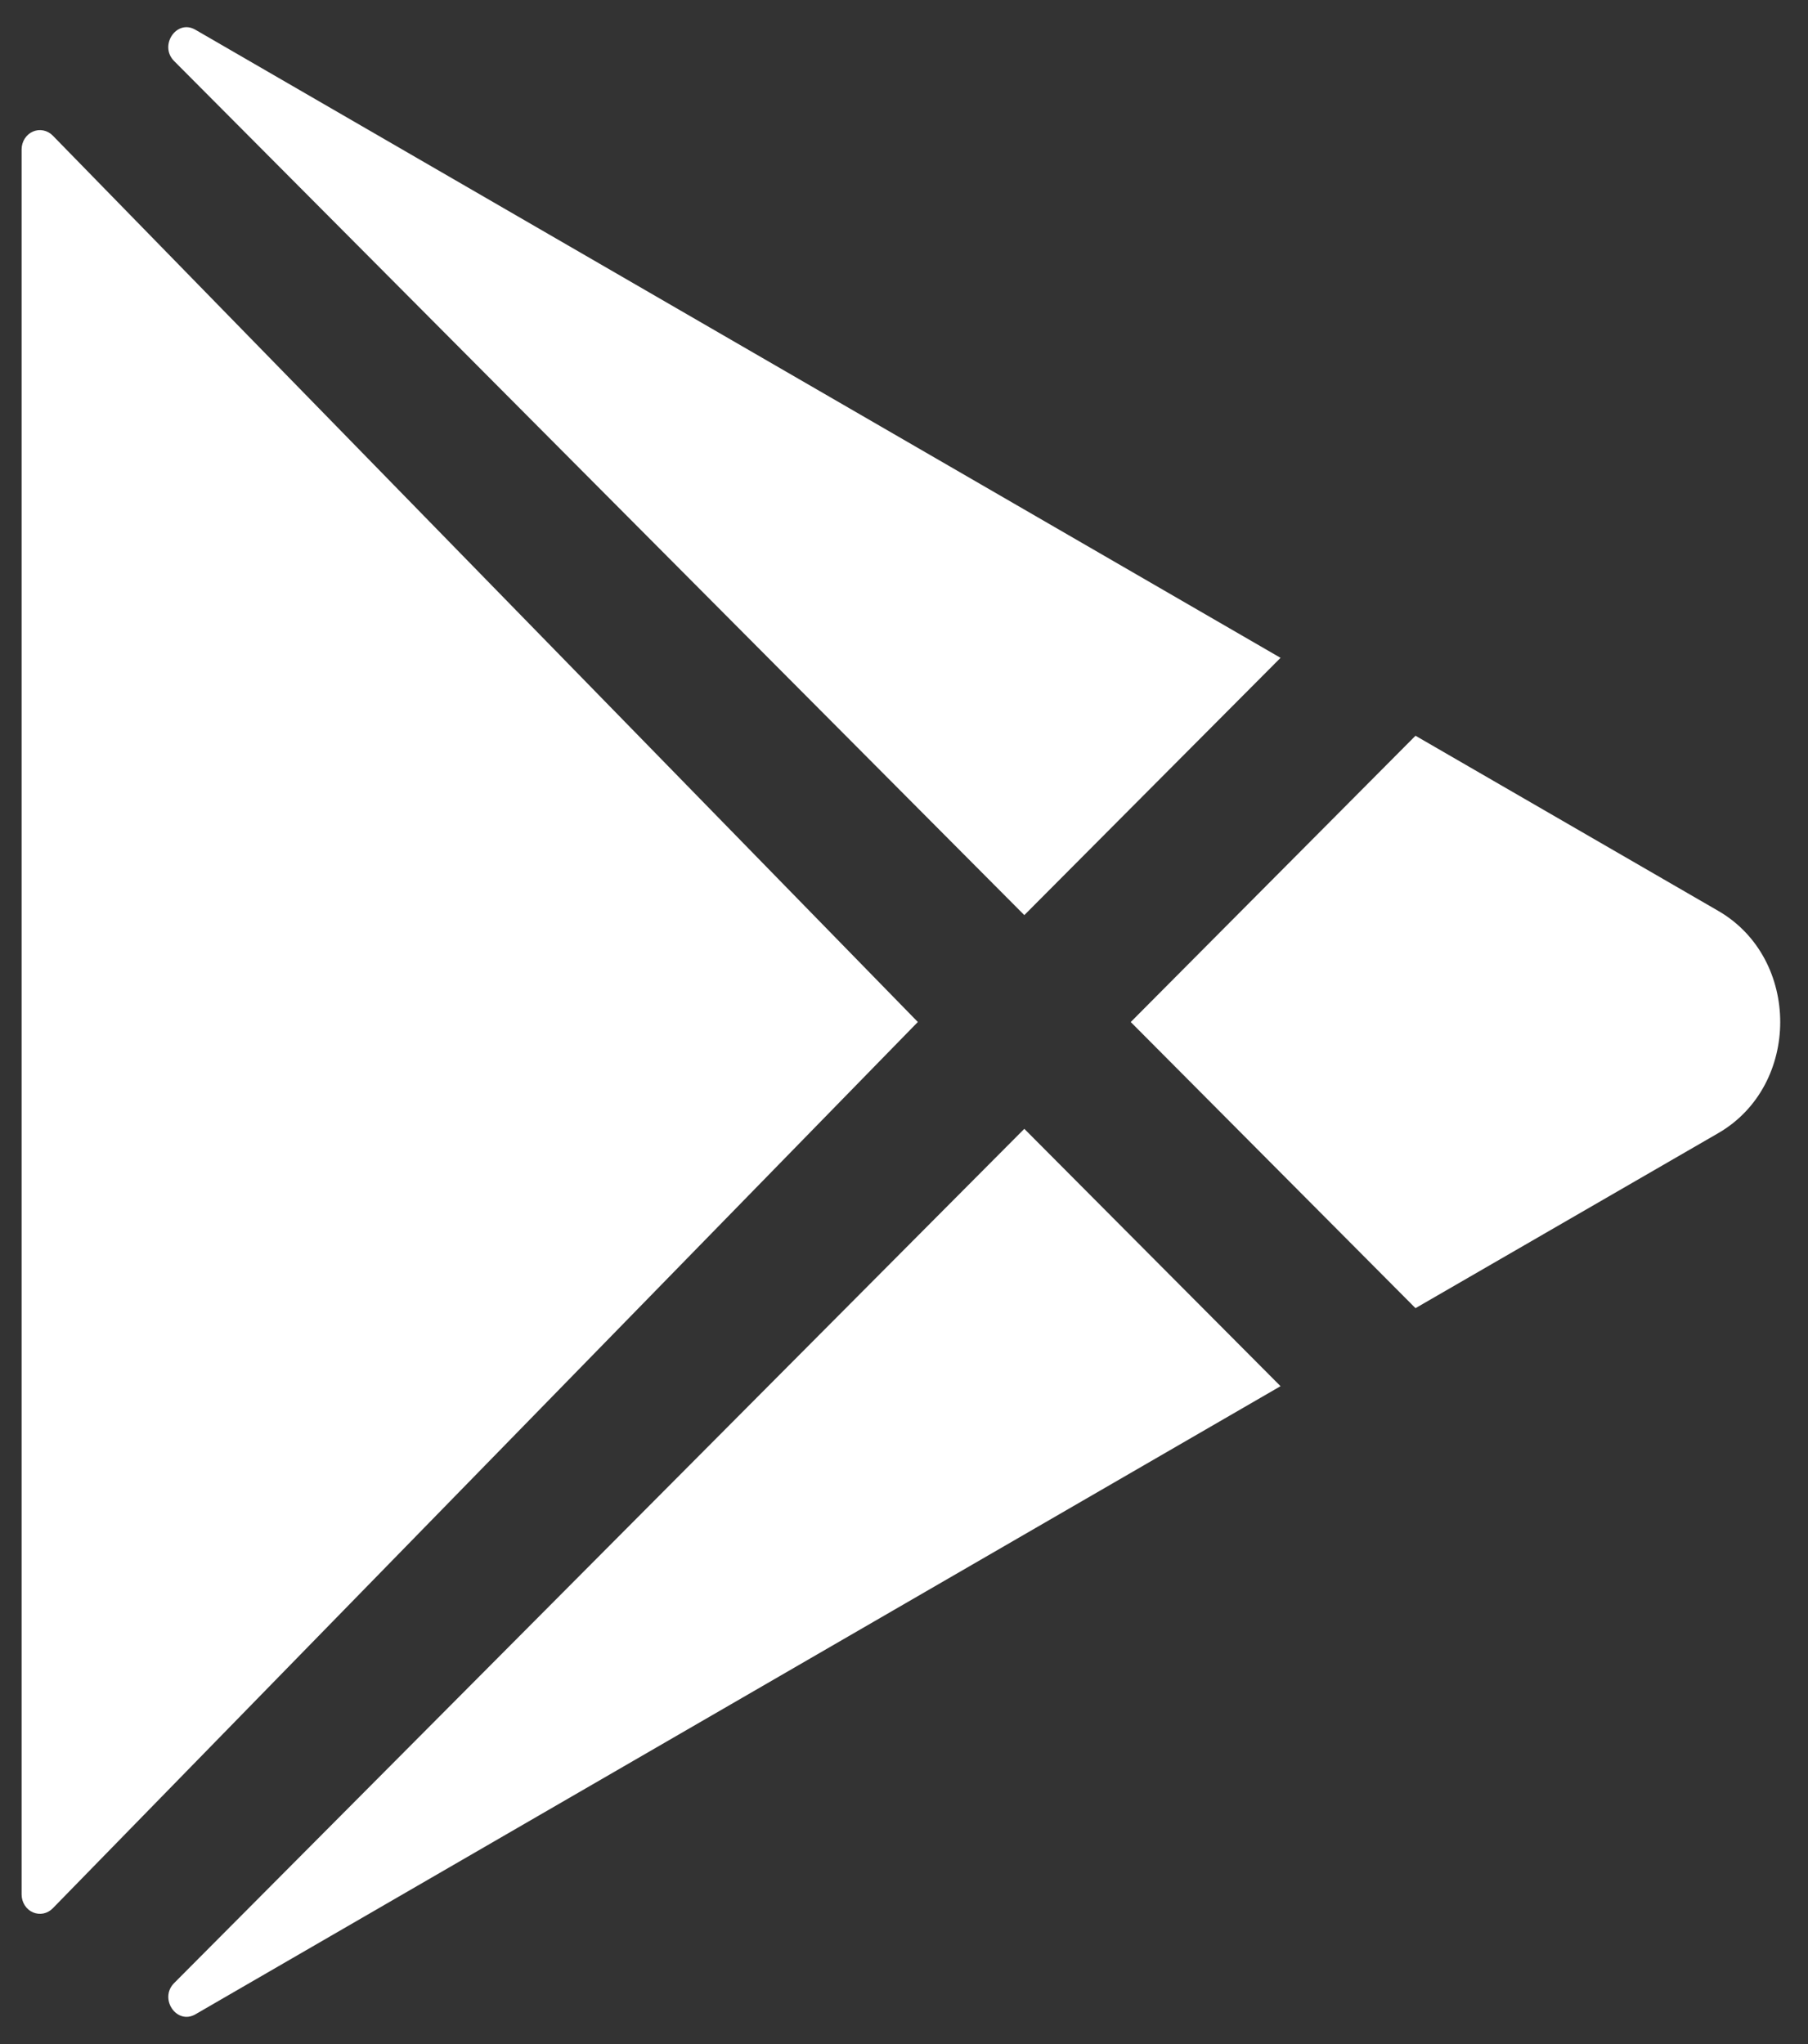 <svg width="46" height="52" viewBox="0 0 46 52" fill="none" xmlns="http://www.w3.org/2000/svg">
<rect x="0" y="0" width="46" height="52" fill="#333333" stroke="none"/>
<path d="M0.55 3.797V48.199C0.551 48.295 0.578 48.389 0.629 48.469C0.68 48.55 0.752 48.612 0.837 48.649C0.922 48.686 1.015 48.696 1.105 48.678C1.195 48.659 1.278 48.613 1.343 48.546L23.352 25.999L1.343 3.45C1.278 3.383 1.195 3.337 1.105 3.319C1.015 3.3 0.922 3.31 0.837 3.347C0.752 3.384 0.68 3.447 0.629 3.527C0.578 3.607 0.551 3.701 0.55 3.797Z" fill="white"/>
<path d="M32.58 16.735L4.984 0.764L4.966 0.754C4.491 0.483 4.039 1.158 4.429 1.552L26.061 23.28L32.58 16.735Z" fill="white"/>
<path d="M4.431 50.448C4.039 50.841 4.491 51.516 4.969 51.245L4.986 51.235L32.58 35.264L26.061 28.717L4.431 50.448Z" fill="white"/>
<path d="M43.721 23.175L36.014 18.717L28.769 26L36.014 33.279L43.721 28.824C45.817 27.607 45.817 24.392 43.721 23.175Z" fill="white"/>
</svg>

